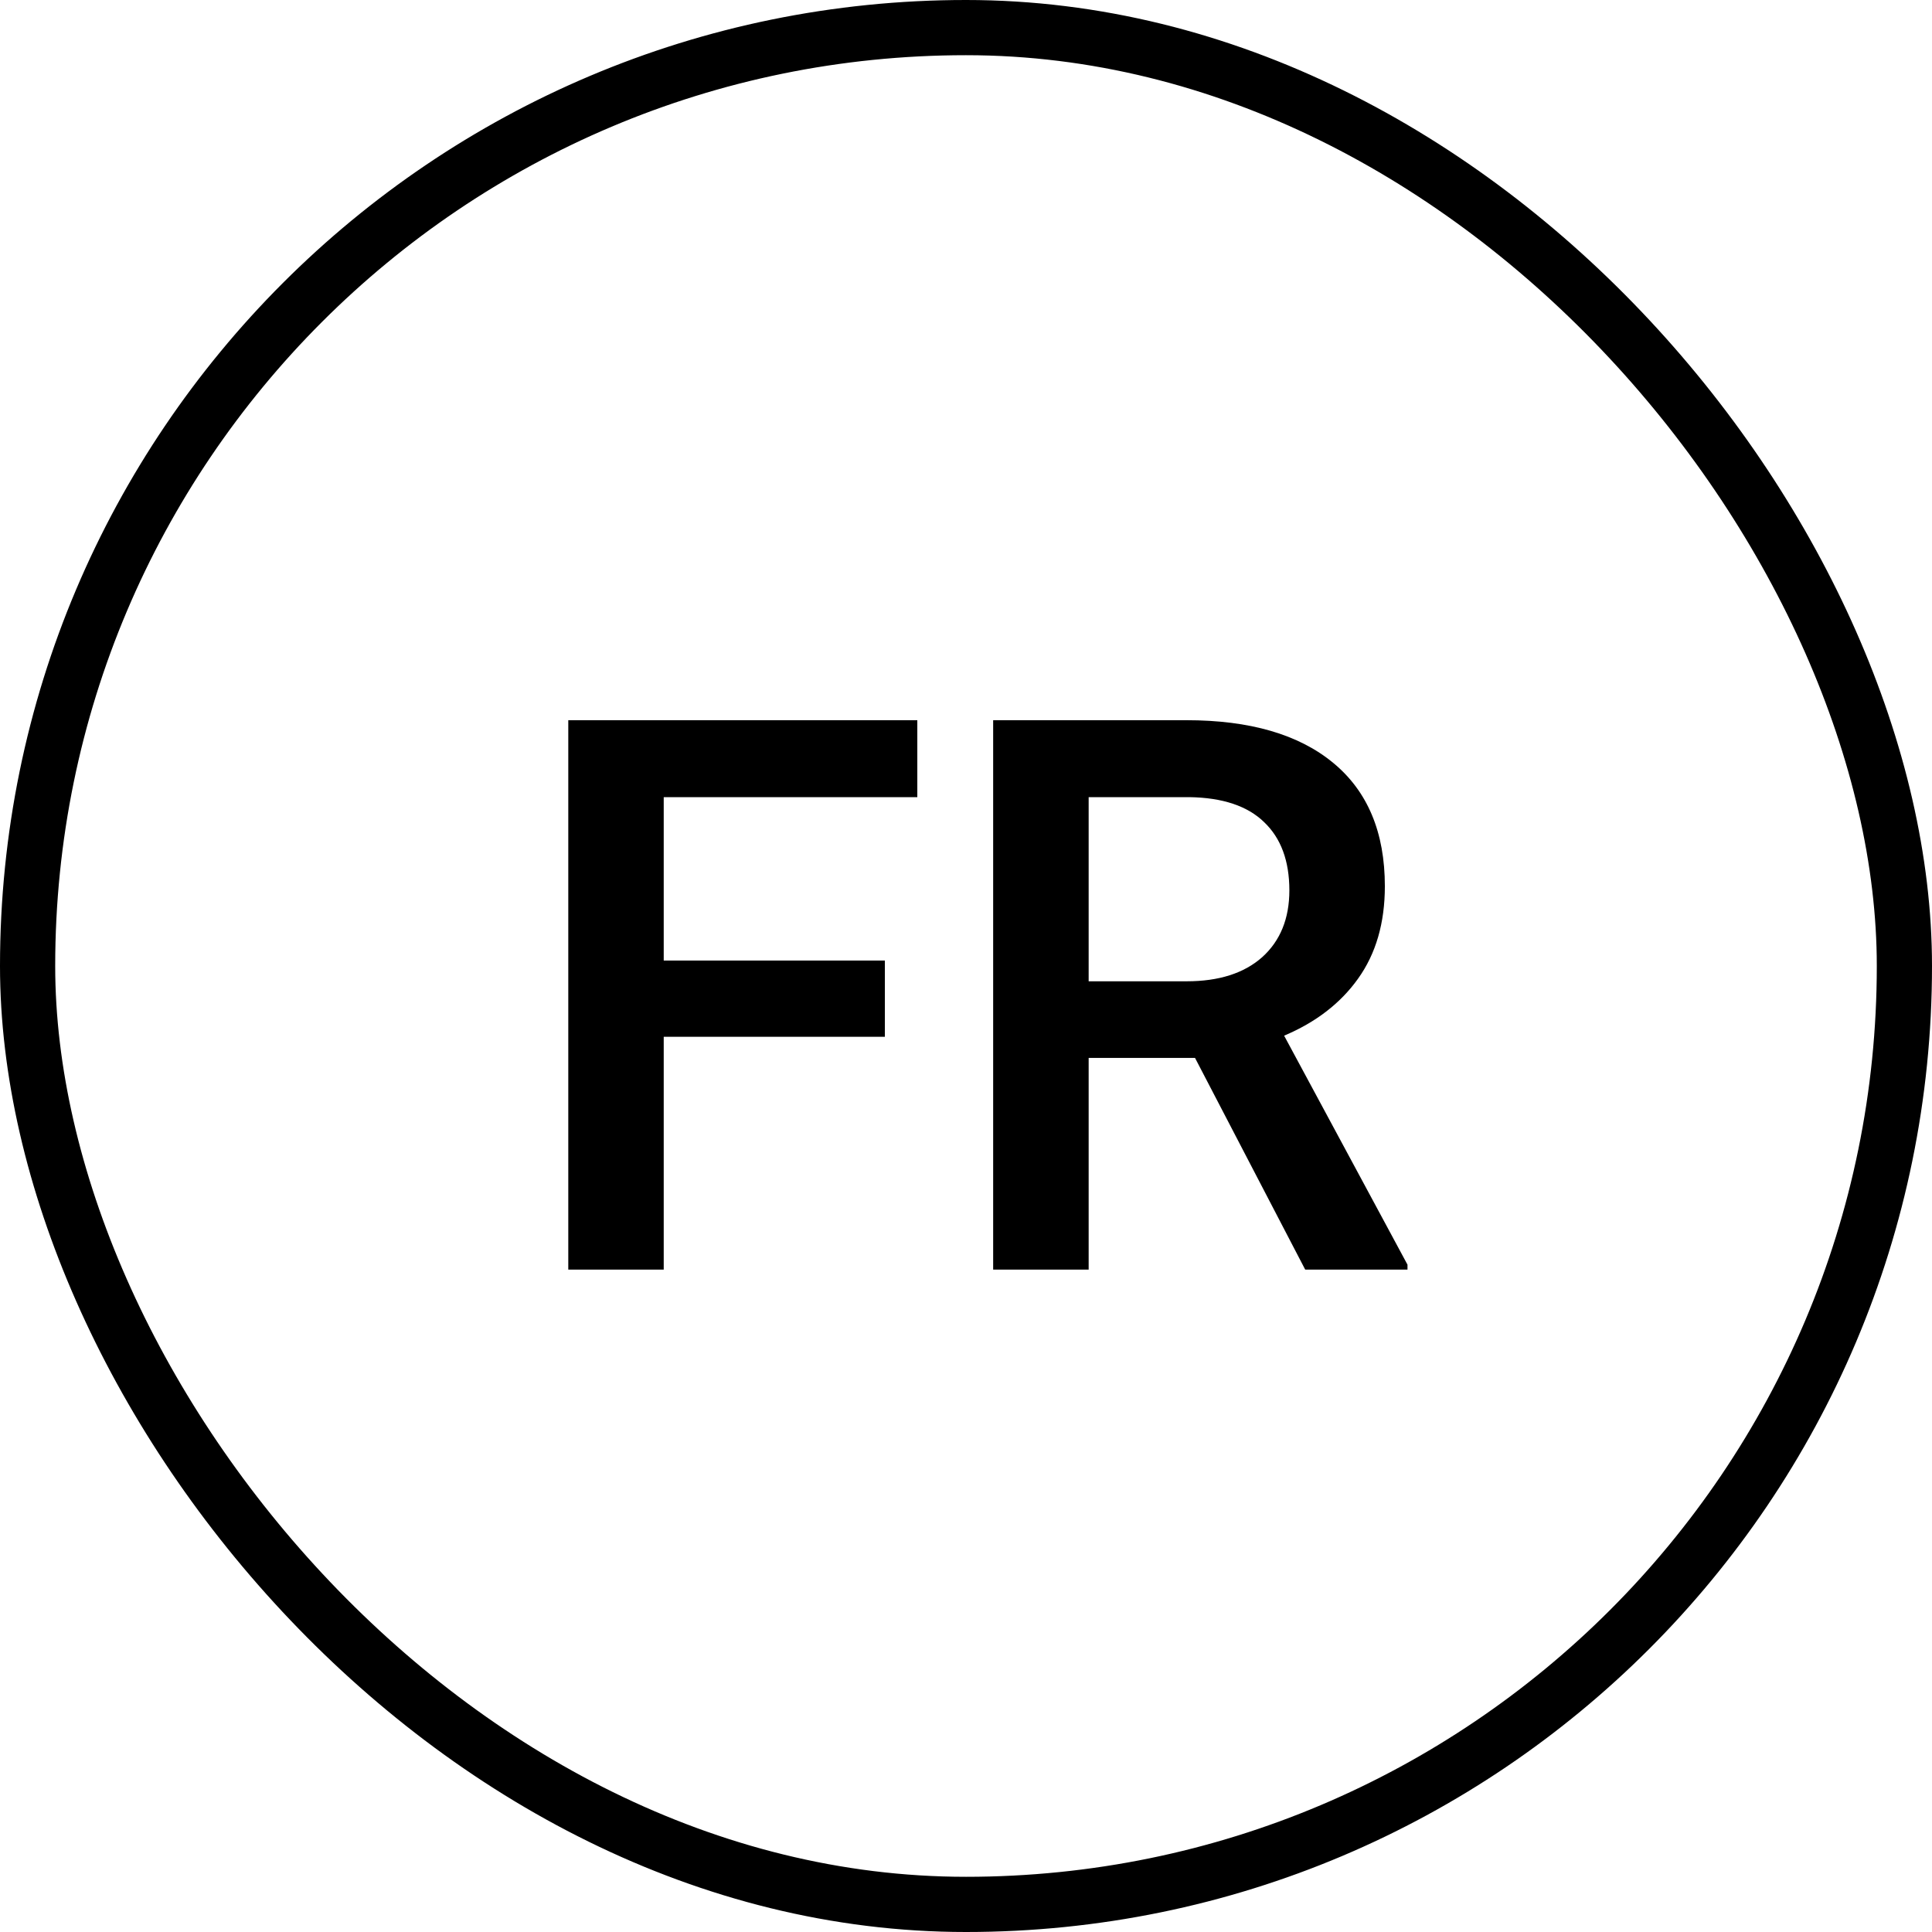 <svg width="35" height="35" viewBox="0 0 35 35" fill="none" xmlns="http://www.w3.org/2000/svg">
<rect x="0.5" y="0.5" width="34" height="34" rx="17" stroke="currentColor"/>
<path d="M16.03 18.782H12.024V23H10.295V13.047H16.618V14.441H12.024V17.401H16.03V18.782ZM21.649 19.165H19.722V23H17.992V13.047H21.492C22.641 13.047 23.527 13.304 24.151 13.819C24.776 14.334 25.088 15.079 25.088 16.055C25.088 16.72 24.926 17.278 24.602 17.73C24.284 18.176 23.837 18.52 23.263 18.762L25.498 22.911V23H23.645L21.649 19.165ZM19.722 17.777H21.499C22.082 17.777 22.538 17.631 22.866 17.34C23.194 17.044 23.358 16.64 23.358 16.13C23.358 15.597 23.206 15.184 22.9 14.893C22.6 14.601 22.148 14.45 21.547 14.441H19.722V17.777Z" fill="currentColor"/>
</svg>
